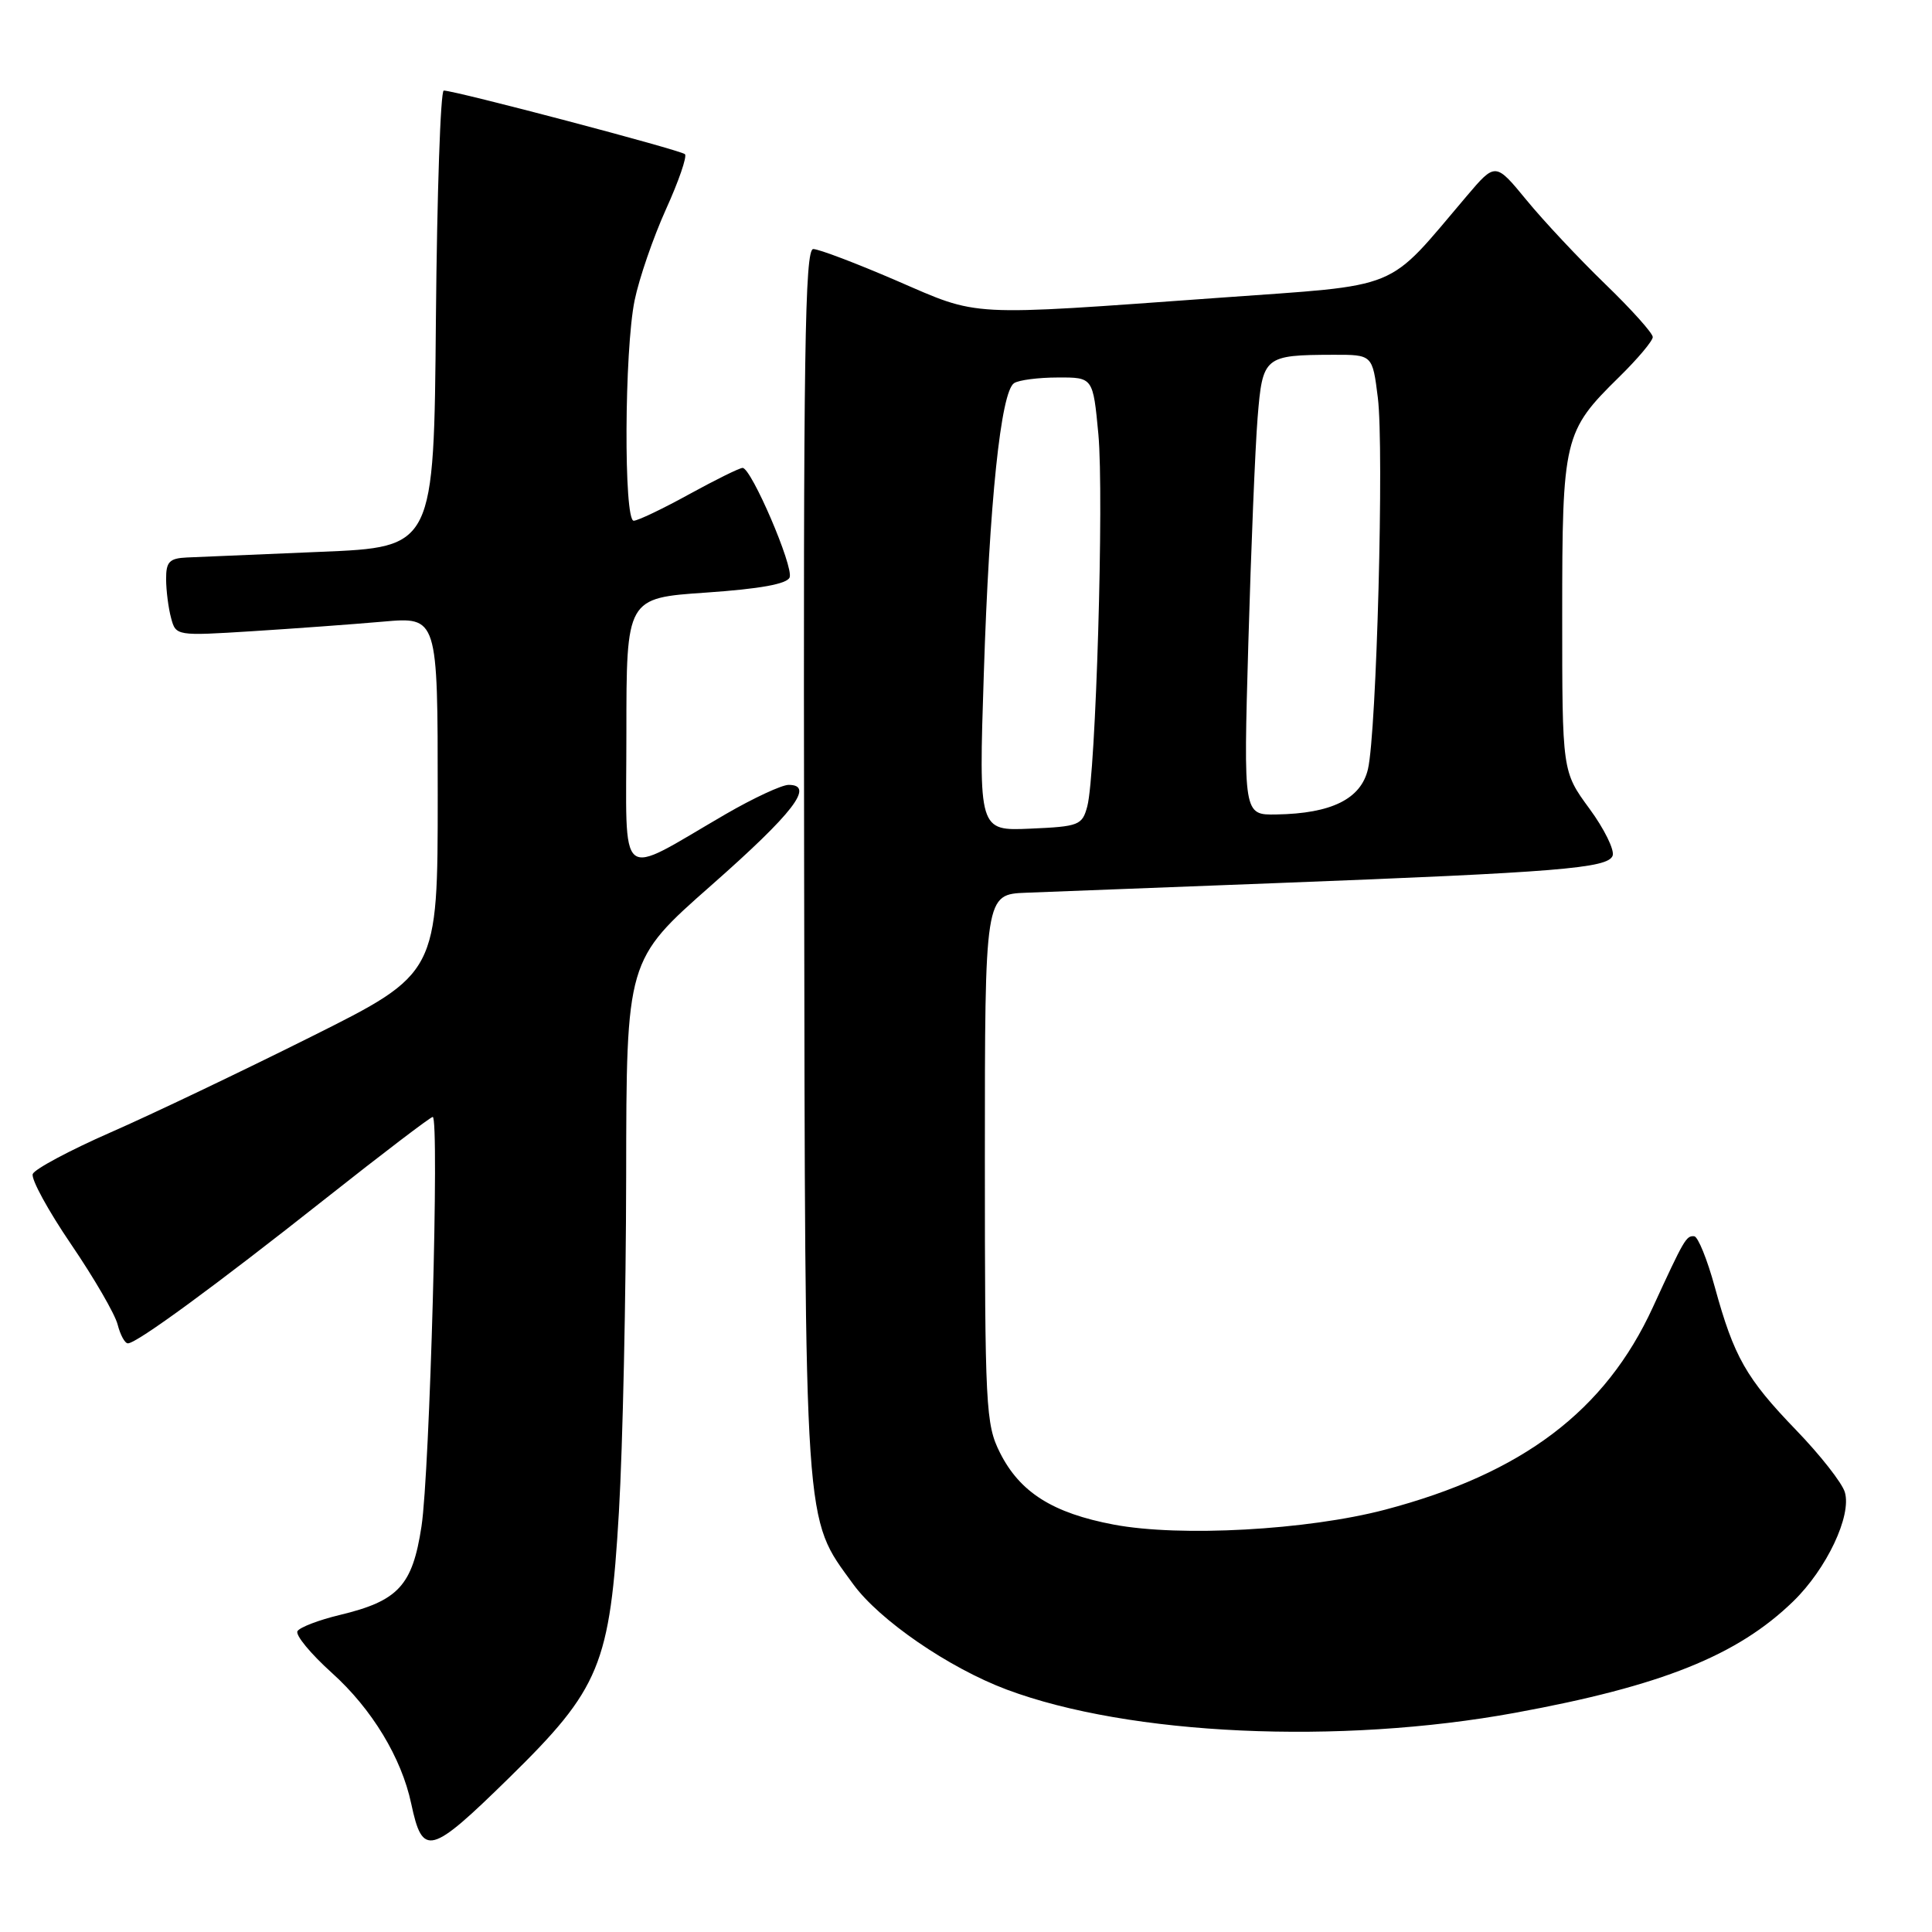 <?xml version="1.0" encoding="UTF-8" standalone="no"?>
<!DOCTYPE svg PUBLIC "-//W3C//DTD SVG 1.1//EN" "http://www.w3.org/Graphics/SVG/1.1/DTD/svg11.dtd" >
<svg xmlns="http://www.w3.org/2000/svg" xmlns:xlink="http://www.w3.org/1999/xlink" version="1.1" viewBox="0 0 256 256">
 <g >
 <path fill="currentColor"
d=" M 67.45 235.58 C 79.54 223.73 80.82 220.63 82.01 200.32 C 82.52 191.62 82.95 171.61 82.97 155.86 C 83.00 127.22 83.00 127.22 94.25 117.31 C 105.13 107.72 108.00 104.00 104.50 104.00 C 103.59 104.00 99.85 105.74 96.17 107.87 C 81.59 116.33 83.00 117.48 83.00 97.15 C 83.00 79.24 83.00 79.24 93.57 78.52 C 100.69 78.03 104.30 77.38 104.63 76.51 C 105.18 75.09 99.55 62.00 98.40 62.00 C 97.99 62.00 94.80 63.58 91.30 65.50 C 87.80 67.43 84.50 69.00 83.97 69.00 C 82.63 69.00 82.73 46.41 84.09 39.80 C 84.69 36.88 86.56 31.46 88.24 27.74 C 89.93 24.02 91.06 20.73 90.76 20.43 C 90.22 19.89 60.30 12.00 58.80 12.00 C 58.37 12.00 57.91 25.61 57.76 42.25 C 57.50 72.50 57.50 72.50 42.50 73.12 C 34.25 73.46 26.26 73.80 24.75 73.87 C 22.44 73.98 22.00 74.44 22.01 76.75 C 22.02 78.26 22.31 80.57 22.67 81.89 C 23.30 84.26 23.37 84.27 33.40 83.64 C 38.96 83.29 46.76 82.72 50.75 82.37 C 58.00 81.73 58.00 81.73 58.00 105.36 C 58.00 128.99 58.00 128.99 41.25 137.36 C 32.04 141.96 20.07 147.68 14.65 150.05 C 9.23 152.43 4.59 154.91 4.34 155.56 C 4.09 156.22 6.38 160.41 9.43 164.89 C 12.48 169.37 15.25 174.15 15.59 175.52 C 15.94 176.88 16.54 178.00 16.95 178.00 C 18.12 178.00 28.48 170.41 43.16 158.80 C 50.67 152.86 57.05 148.00 57.34 148.00 C 58.24 148.00 56.95 195.08 55.85 202.25 C 54.65 210.12 52.79 212.13 44.99 214.00 C 42.24 214.66 39.74 215.62 39.42 216.13 C 39.10 216.64 41.16 219.13 43.98 221.67 C 49.28 226.44 53.20 232.91 54.49 239.00 C 56.00 246.09 56.99 245.83 67.45 235.58 Z  M 200.79 226.95 C 220.17 223.40 230.22 219.37 237.61 212.19 C 242.04 207.89 245.38 200.83 244.45 197.72 C 244.09 196.50 241.19 192.80 238.00 189.50 C 231.37 182.63 229.76 179.80 227.22 170.54 C 226.22 166.88 224.99 163.85 224.49 163.81 C 223.43 163.72 223.17 164.18 219.02 173.20 C 212.71 186.96 201.73 195.25 183.50 200.05 C 173.21 202.75 156.39 203.68 147.59 202.02 C 139.48 200.49 135.14 197.74 132.50 192.49 C 130.61 188.73 130.50 186.50 130.50 153.50 C 130.50 118.50 130.50 118.50 136.00 118.29 C 139.03 118.17 153.88 117.60 169.00 117.02 C 206.43 115.58 213.05 115.05 213.68 113.39 C 213.96 112.65 212.58 109.83 210.60 107.14 C 207.00 102.23 207.00 102.23 207.00 81.52 C 207.00 58.03 207.21 57.16 214.53 49.97 C 216.99 47.56 219.00 45.17 219.00 44.66 C 219.00 44.15 216.16 40.98 212.68 37.62 C 209.20 34.25 204.51 29.25 202.26 26.50 C 198.15 21.50 198.15 21.50 194.33 26.00 C 183.50 38.74 186.10 37.68 161.50 39.46 C 127.79 41.89 129.92 42.00 118.80 37.19 C 113.47 34.89 108.50 33.00 107.76 33.00 C 106.65 33.00 106.44 46.86 106.55 114.25 C 106.70 203.91 106.49 200.86 113.03 209.88 C 116.50 214.67 125.72 221.00 133.40 223.88 C 149.66 229.96 177.46 231.23 200.79 226.95 Z  M 130.36 89.30 C 131.09 66.52 132.62 51.91 134.37 50.77 C 134.99 50.36 137.60 50.02 140.16 50.02 C 144.83 50.00 144.83 50.00 145.54 57.53 C 146.30 65.74 145.21 102.56 144.07 106.85 C 143.40 109.35 142.97 109.52 136.52 109.80 C 129.68 110.10 129.68 110.10 130.36 89.30 Z  M 165.41 85.25 C 165.77 72.74 166.32 59.28 166.64 55.34 C 167.30 47.22 167.51 47.04 176.68 47.01 C 181.86 47.00 181.86 47.00 182.57 52.69 C 183.41 59.45 182.41 97.03 181.26 101.92 C 180.33 105.87 176.43 107.80 169.13 107.92 C 164.76 108.00 164.76 108.00 165.41 85.25 Z "/>
</g>
</svg>